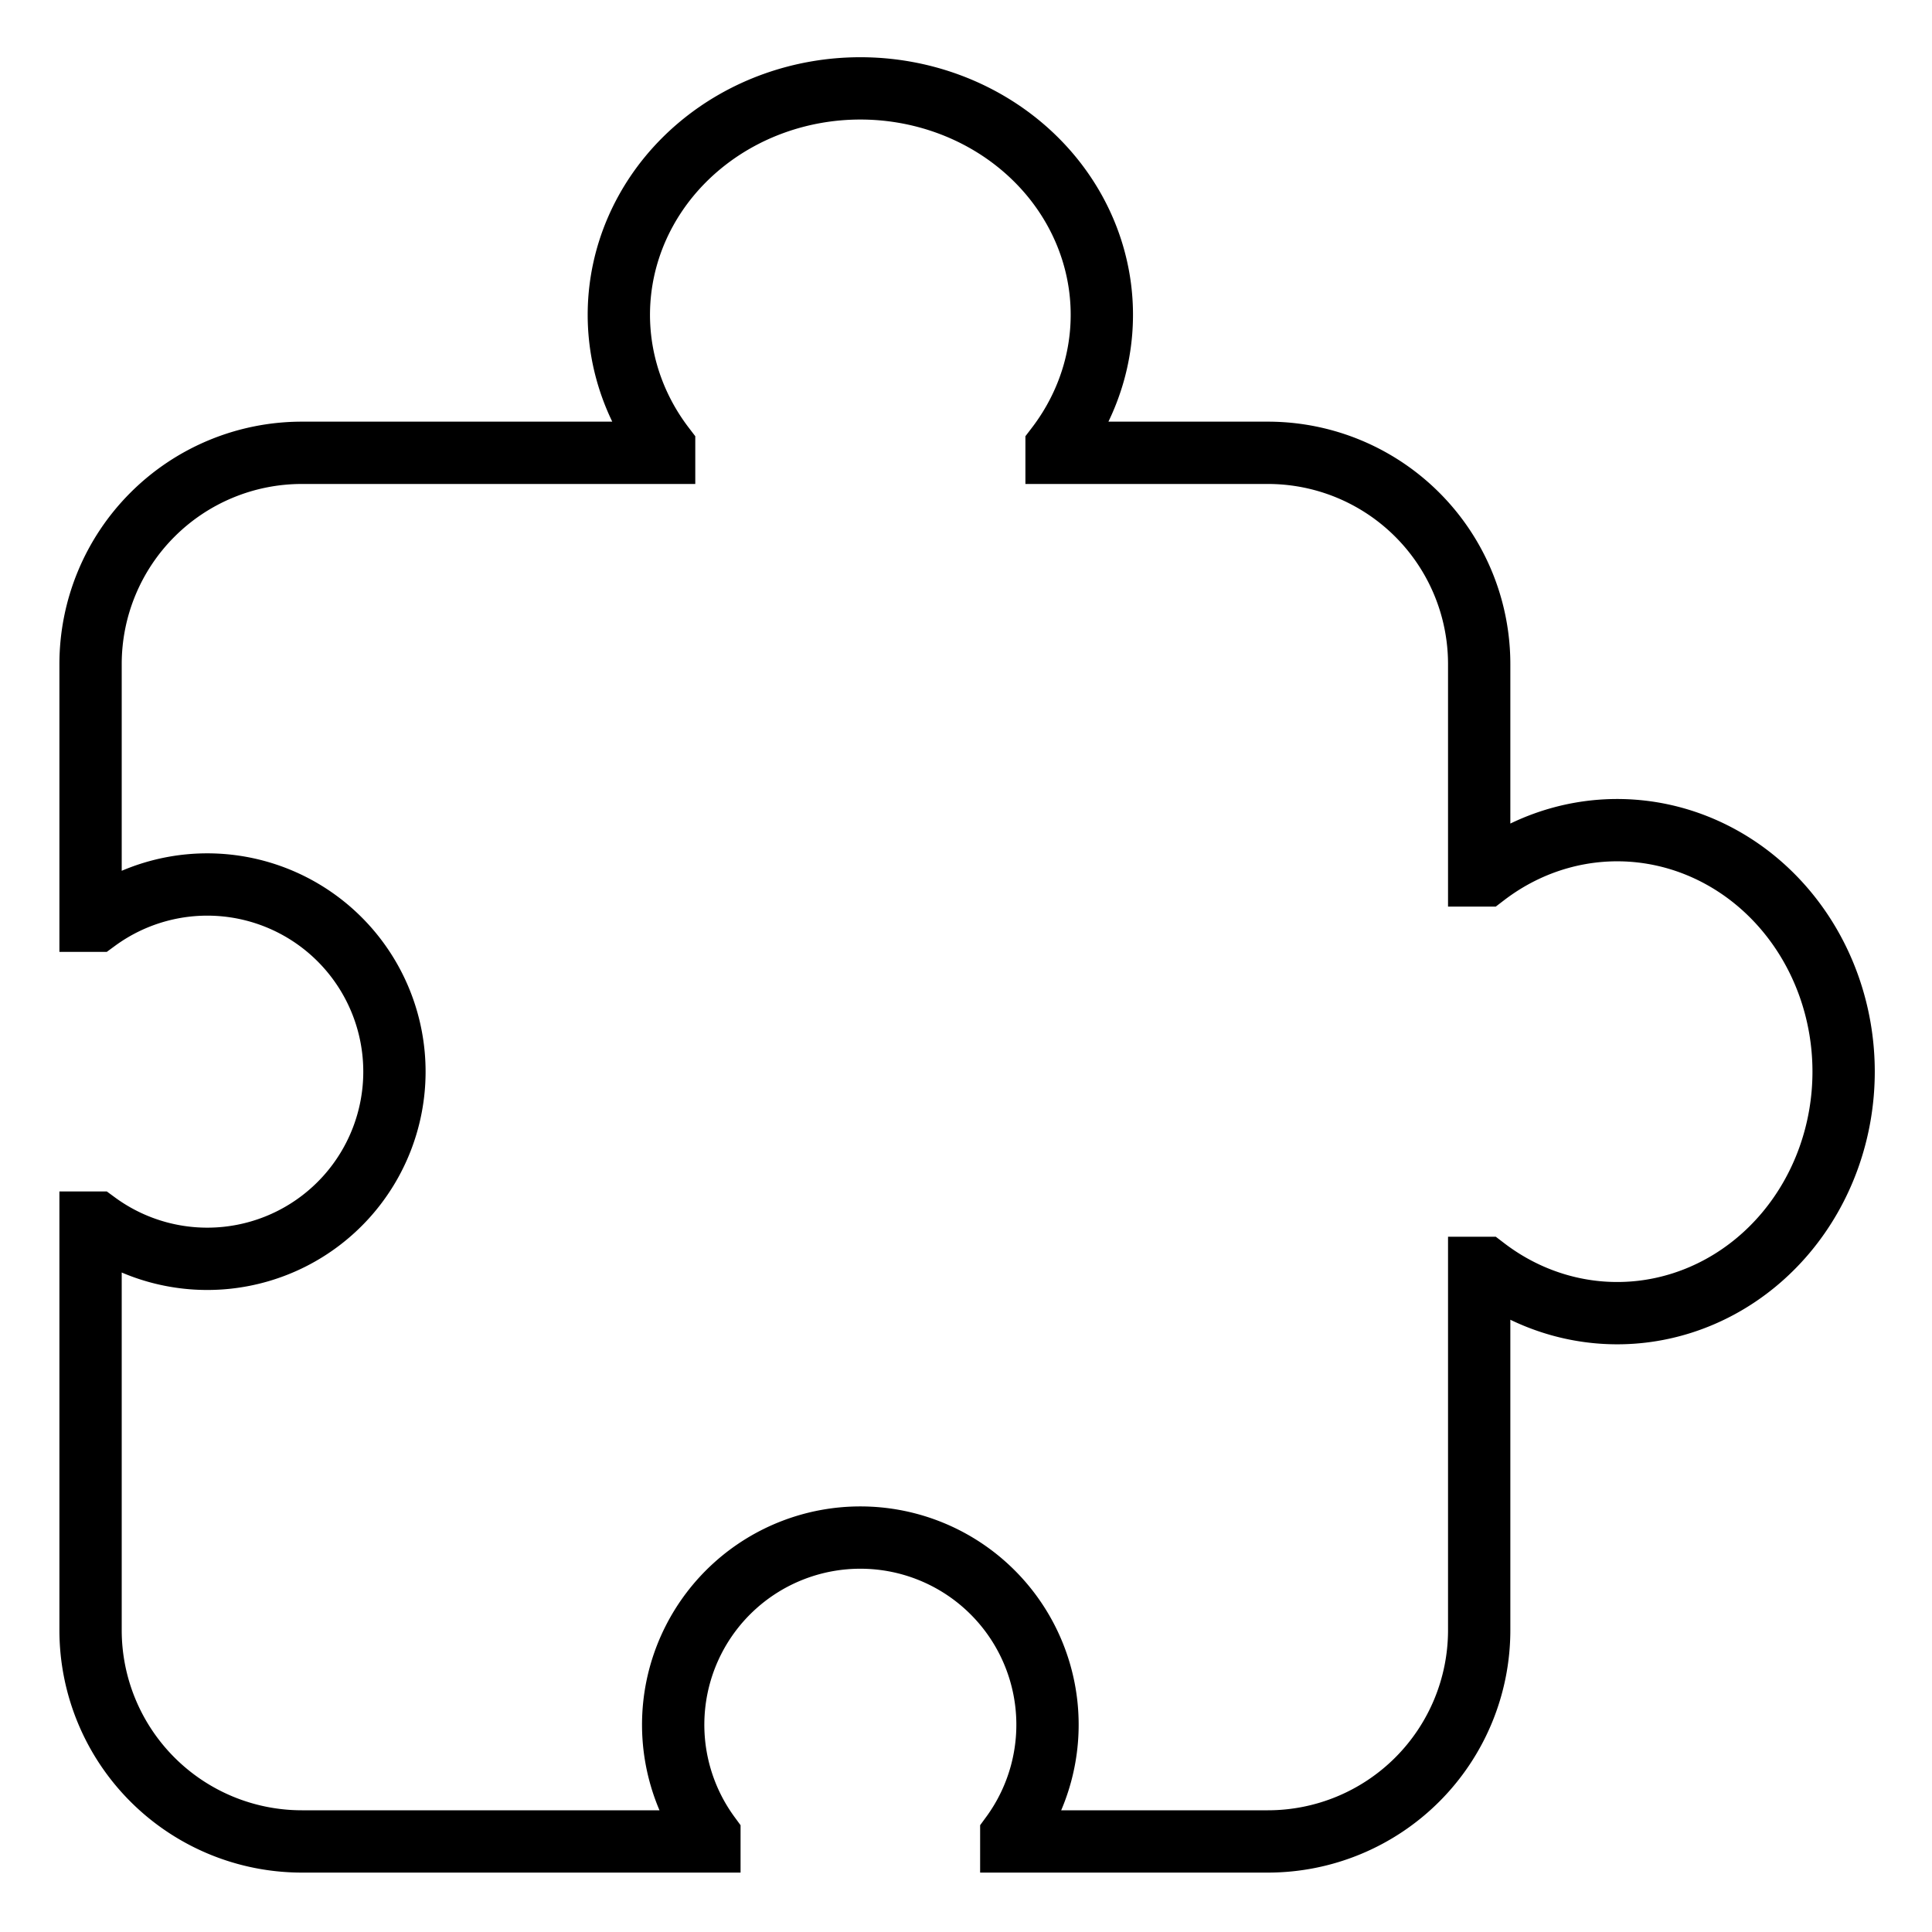 <?xml version="1.0" encoding="utf-8"?>
<svg xmlns="http://www.w3.org/2000/svg"
     xmlns:xlink="http://www.w3.org/1999/xlink"
     x="0" y="0" width="32" height="32" viewBox="0 0 32 32">
  <style>
    g {
      fill: none;
      stroke: #000;
      stroke-width: 1.032;
    }
  </style>
	<g>
	  <path d="M 1.5,20.25   v 6.75   a 3.5,3.5 0 0,0 3.5,3.5   h 6.75   v -.1   a 3.1,3.1 0 1,1 5,0   v .1   h 4.25   a 3.5,3.5 0 0,0 3.5,-3.5   v -6   h .1   a 3.75,4 0 1,0 0,-6.5   h-.1
               v -3.5   a 3.5,3.5 0 0,0 -3.5,-3.5   h -3.5   v -.1   a 4,3.75 0 1,0 -6.5,0   v .1   h -6   a 3.5,3.5 0 0,0 -3.5,3.5   v 4.25   h .1   a 3.1,3.1 0 1,1 0,5   h-.1   Z"/>
	</g>
</svg>